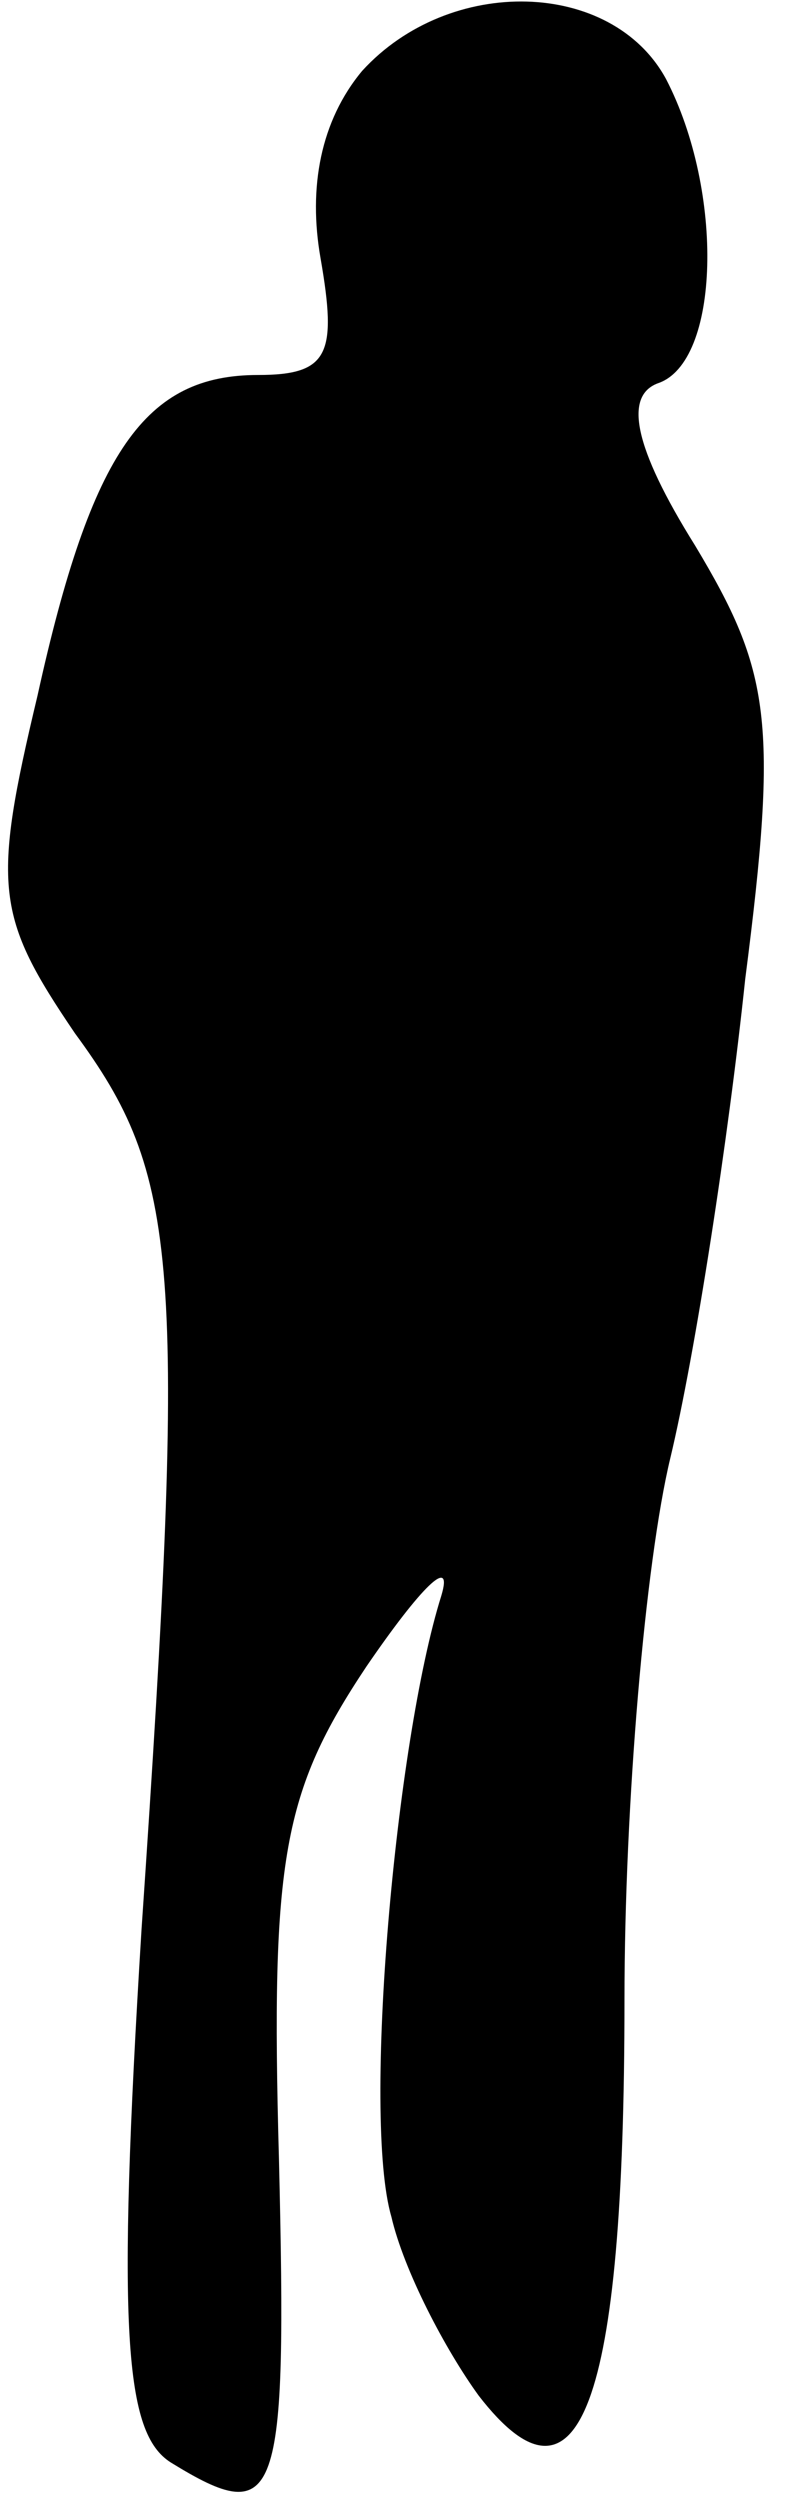 <?xml version="1.0" standalone="no"?>
<!DOCTYPE svg PUBLIC "-//W3C//DTD SVG 20010904//EN"
 "http://www.w3.org/TR/2001/REC-SVG-20010904/DTD/svg10.dtd">
<svg version="1.0" xmlns="http://www.w3.org/2000/svg"
 width="19pt" height="60pt" viewBox="0 0 19 60"
 preserveAspectRatio="xMidYMid meet">
<g transform="translate(0,60) scale(0.1,-0.1)"
fill="#000000" stroke="none">
<path fill="#000000" stroke="none" d="M87 583 c-10 -12 -13 -28 -10 -45 4
-23 2 -28 -15 -28 -27 0 -40 -18 -53 -77 -11 -46 -10 -53 9 -81 25 -34 27 -54
16 -215 -6 -97 -4 -121 7 -128 26 -16 28 -10 26 73 -2 72 1 88 21 118 13 19
21 27 18 17 -11 -35 -19 -125 -12 -149 3 -13 13 -32 21 -43 24 -31 35 -3 35
95 0 47 5 105 11 130 6 25 14 77 18 115 8 62 6 74 -12 104 -15 24 -17 36 -9
39 15 5 16 46 2 73 -13 24 -52 25 -73 2z"/>
</g>
</svg>
